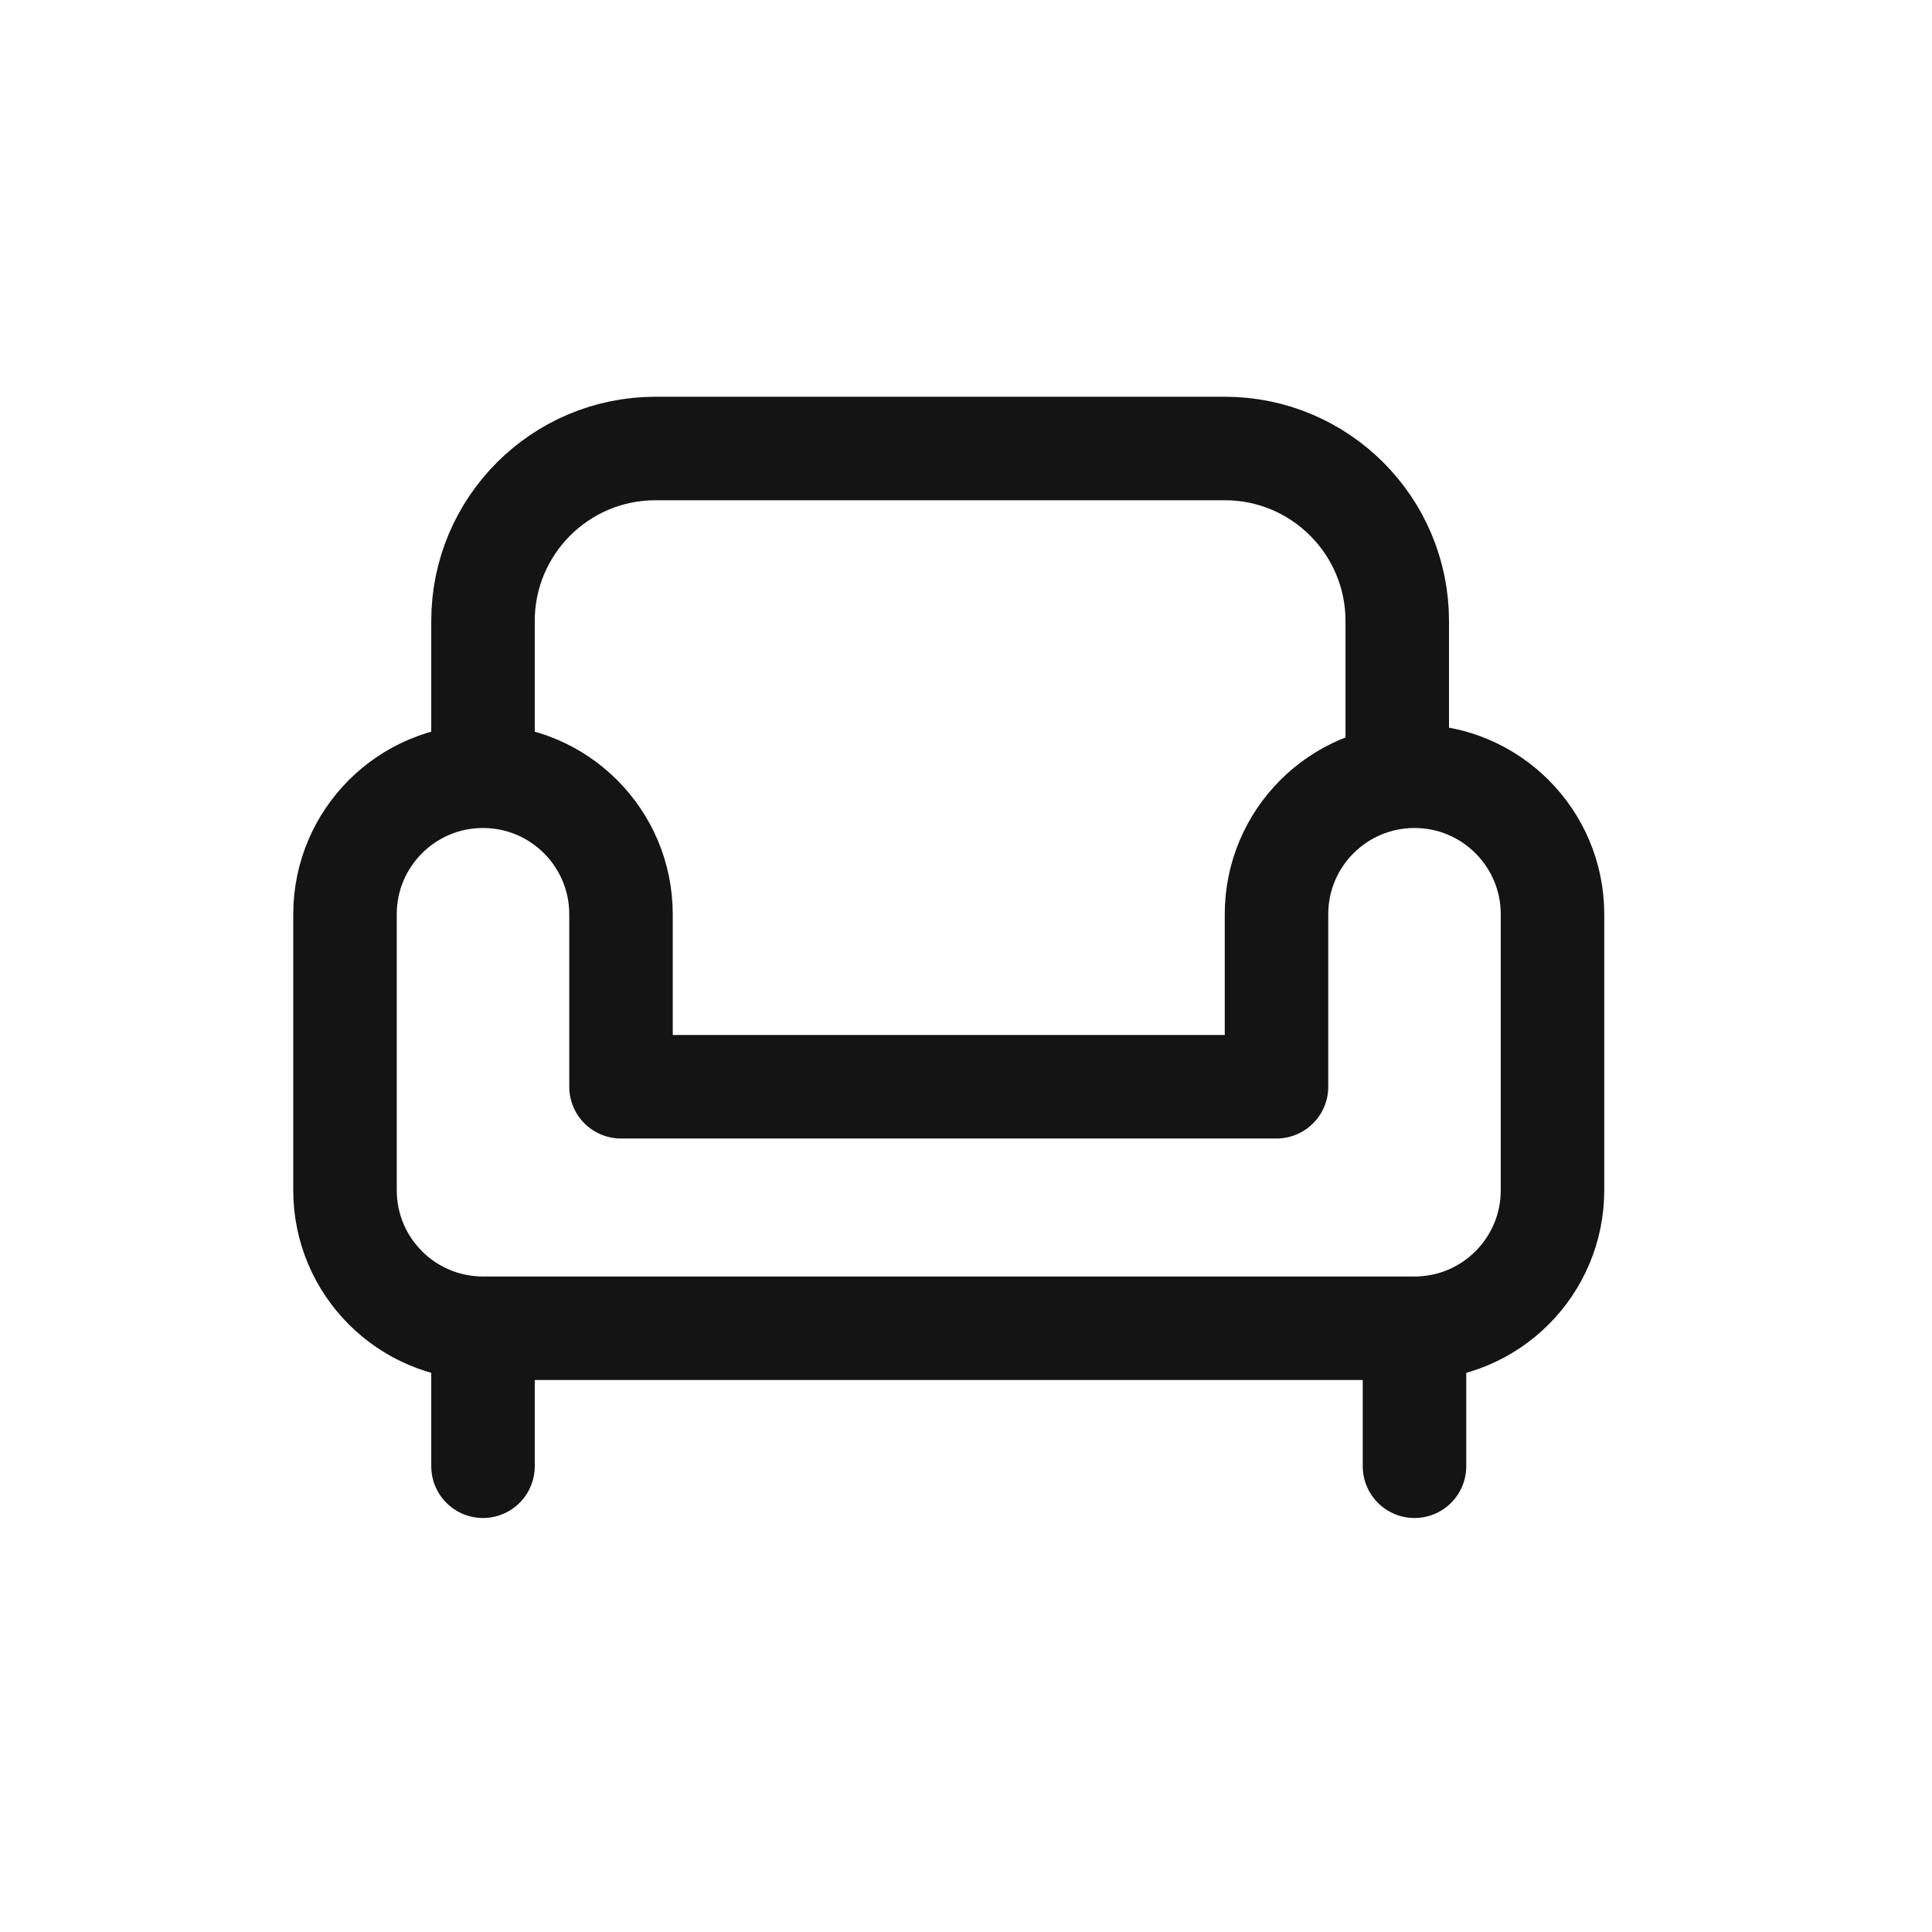 <svg width="56" height="56" viewBox="0 0 56 56" fill="none" xmlns="http://www.w3.org/2000/svg">
<path d="M18 31.5H37V26.5C37 24.291 38.791 22.5 41 22.5C43.209 22.5 45 24.291 45 26.5V34.5C45 36.709 43.209 38.5 41 38.5H14C11.791 38.5 10 36.709 10 34.5V26.5C10 24.291 11.791 22.5 14 22.5C16.209 22.5 18 24.291 18 26.5V31.5Z" stroke="#141414" stroke-width="3" stroke-linecap="round" stroke-linejoin="round"/>
<path d="M40.5 21.5V18C40.5 15.239 38.261 13 35.5 13H19C16.239 13 14 15.239 14 18V21.5" stroke="#141414" stroke-width="3" stroke-linecap="round" stroke-linejoin="round"/>
<path d="M41 39.5V42.5" stroke="#141414" stroke-width="3" stroke-linecap="round" stroke-linejoin="round"/>
<path d="M14 39.5V42.5" stroke="#141414" stroke-width="3" stroke-linecap="round" stroke-linejoin="round"/>
</svg>

